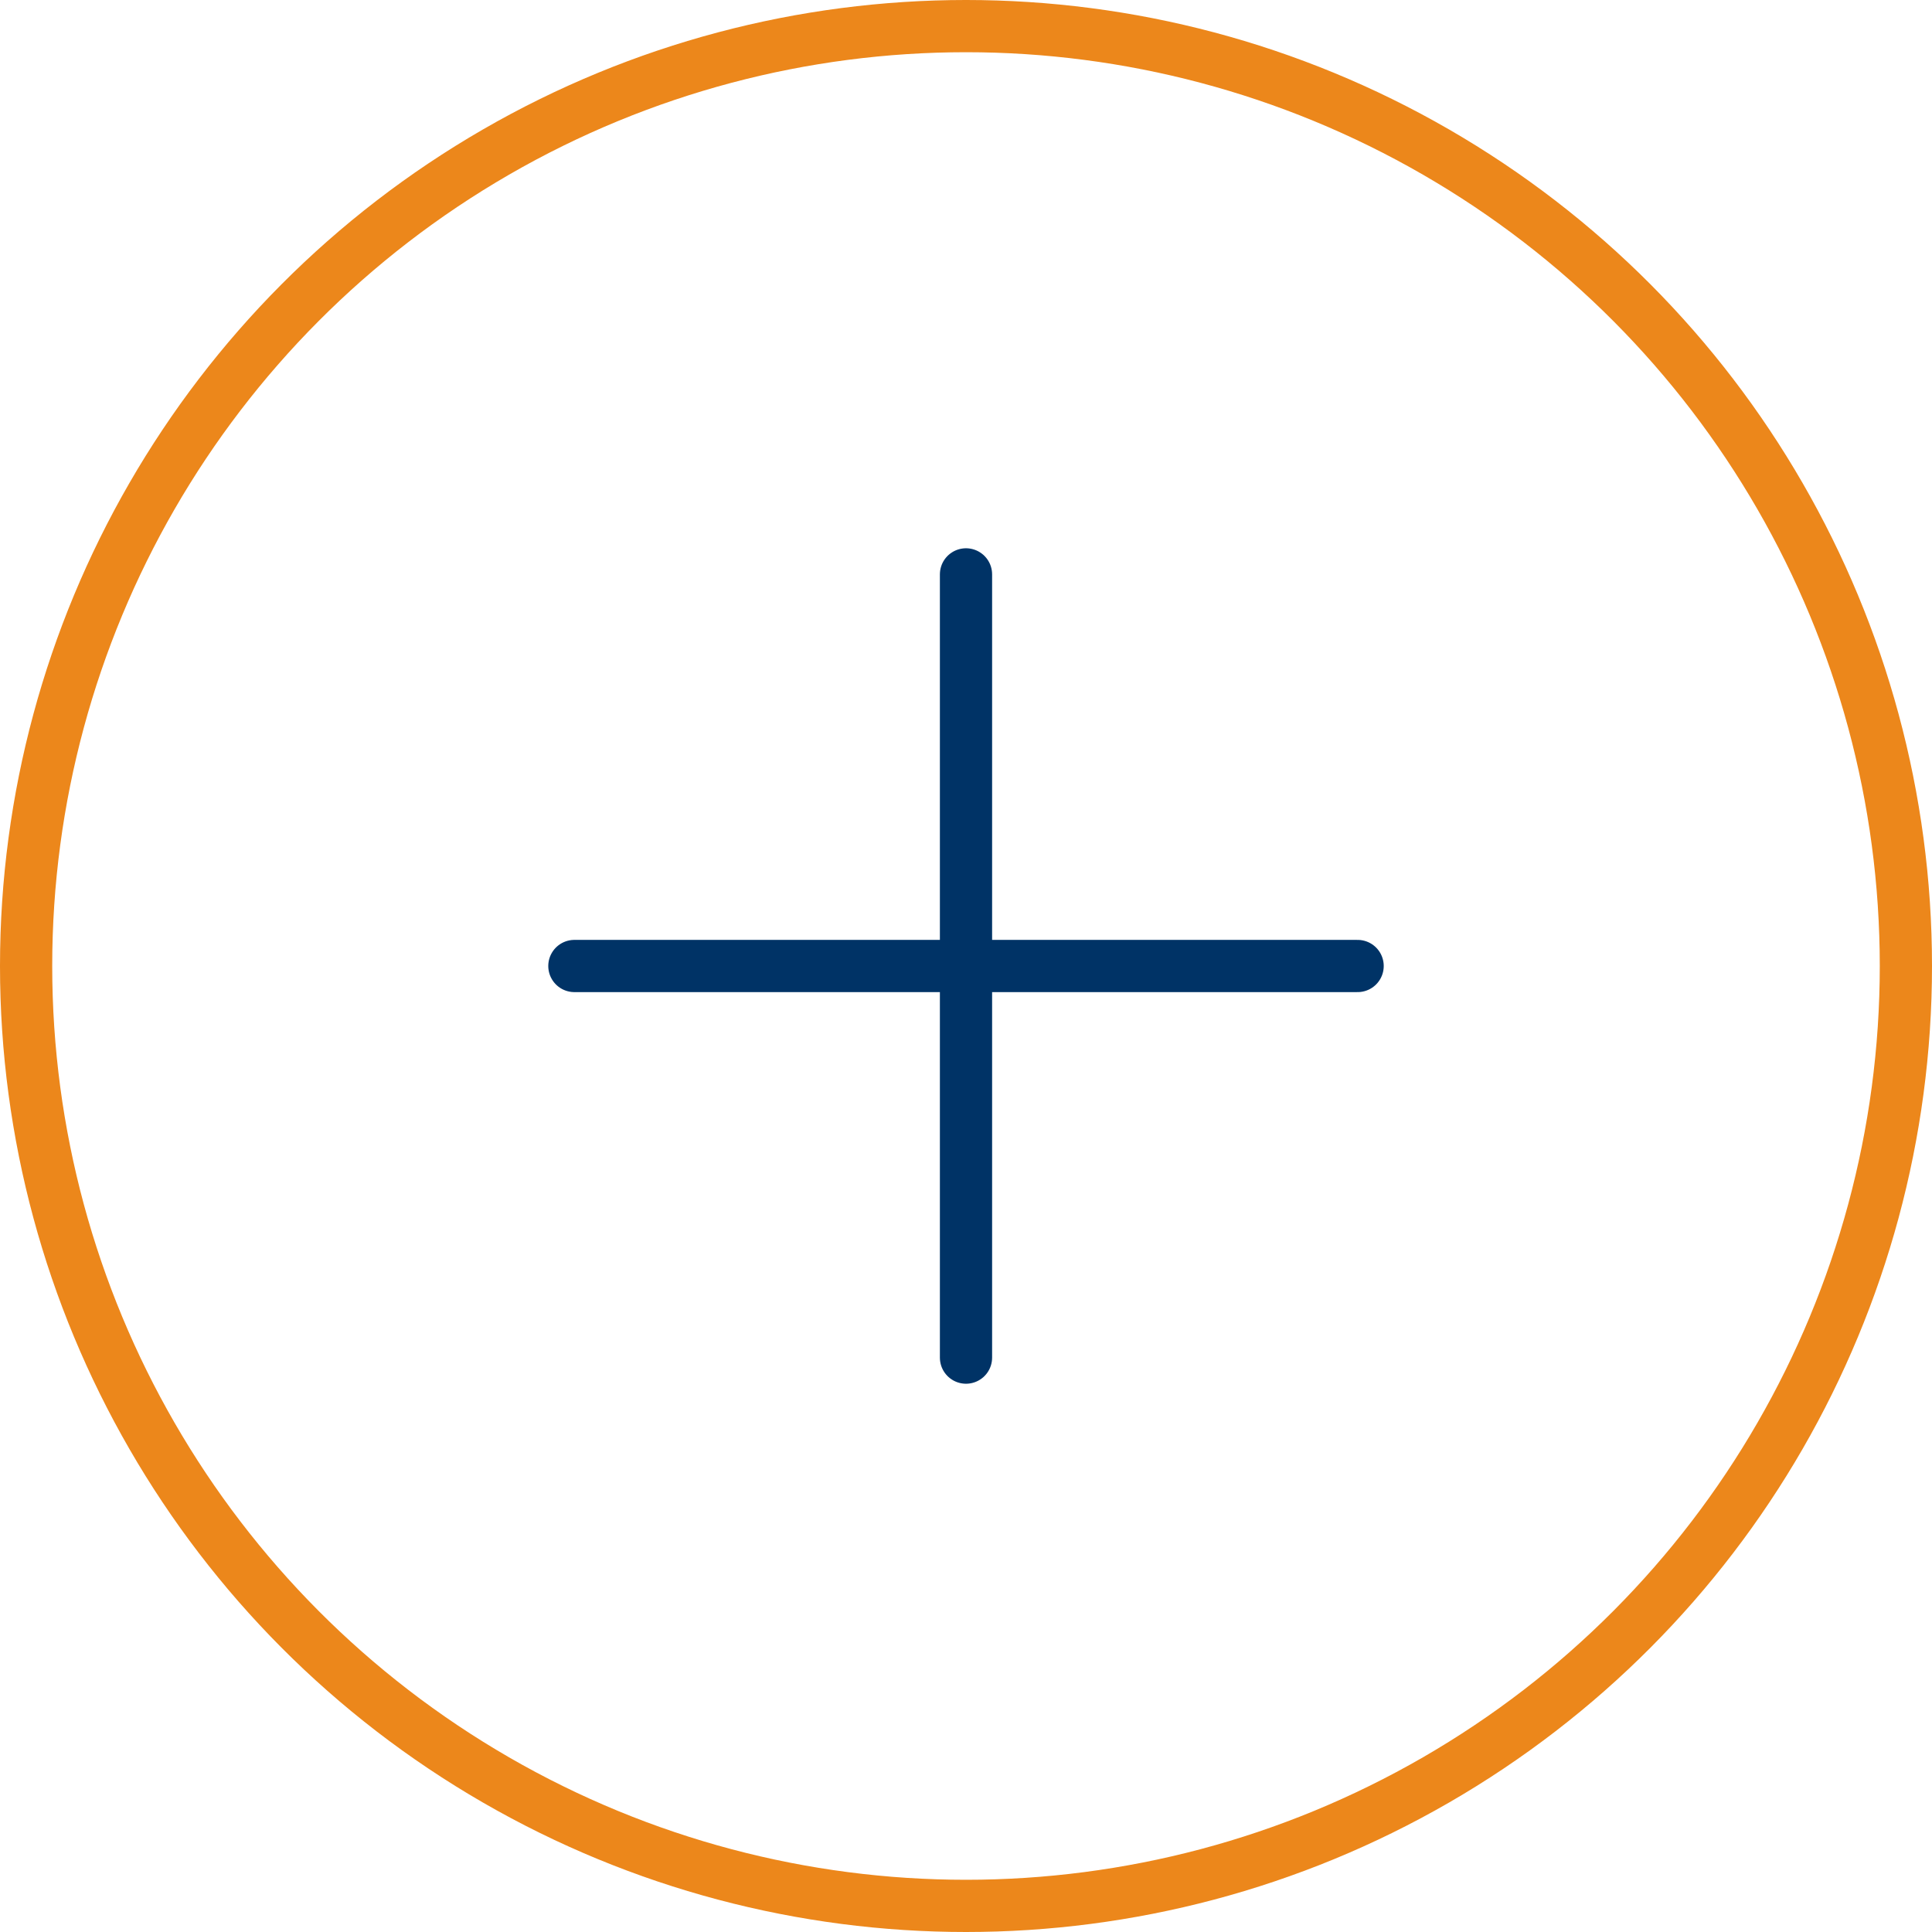 <svg width="74" height="74" viewBox="0 0 74 74" fill="none" xmlns="http://www.w3.org/2000/svg">
<circle cx="37" cy="37" r="36" stroke="#EC871B" stroke-width="2"/>
<path d="M37 22L37 52" stroke="#003366" stroke-width="2" stroke-linecap="round" class="plus" />
<path d="M52 37L22 37" stroke="#003366" stroke-width="2" stroke-linecap="round"/>
</svg>
